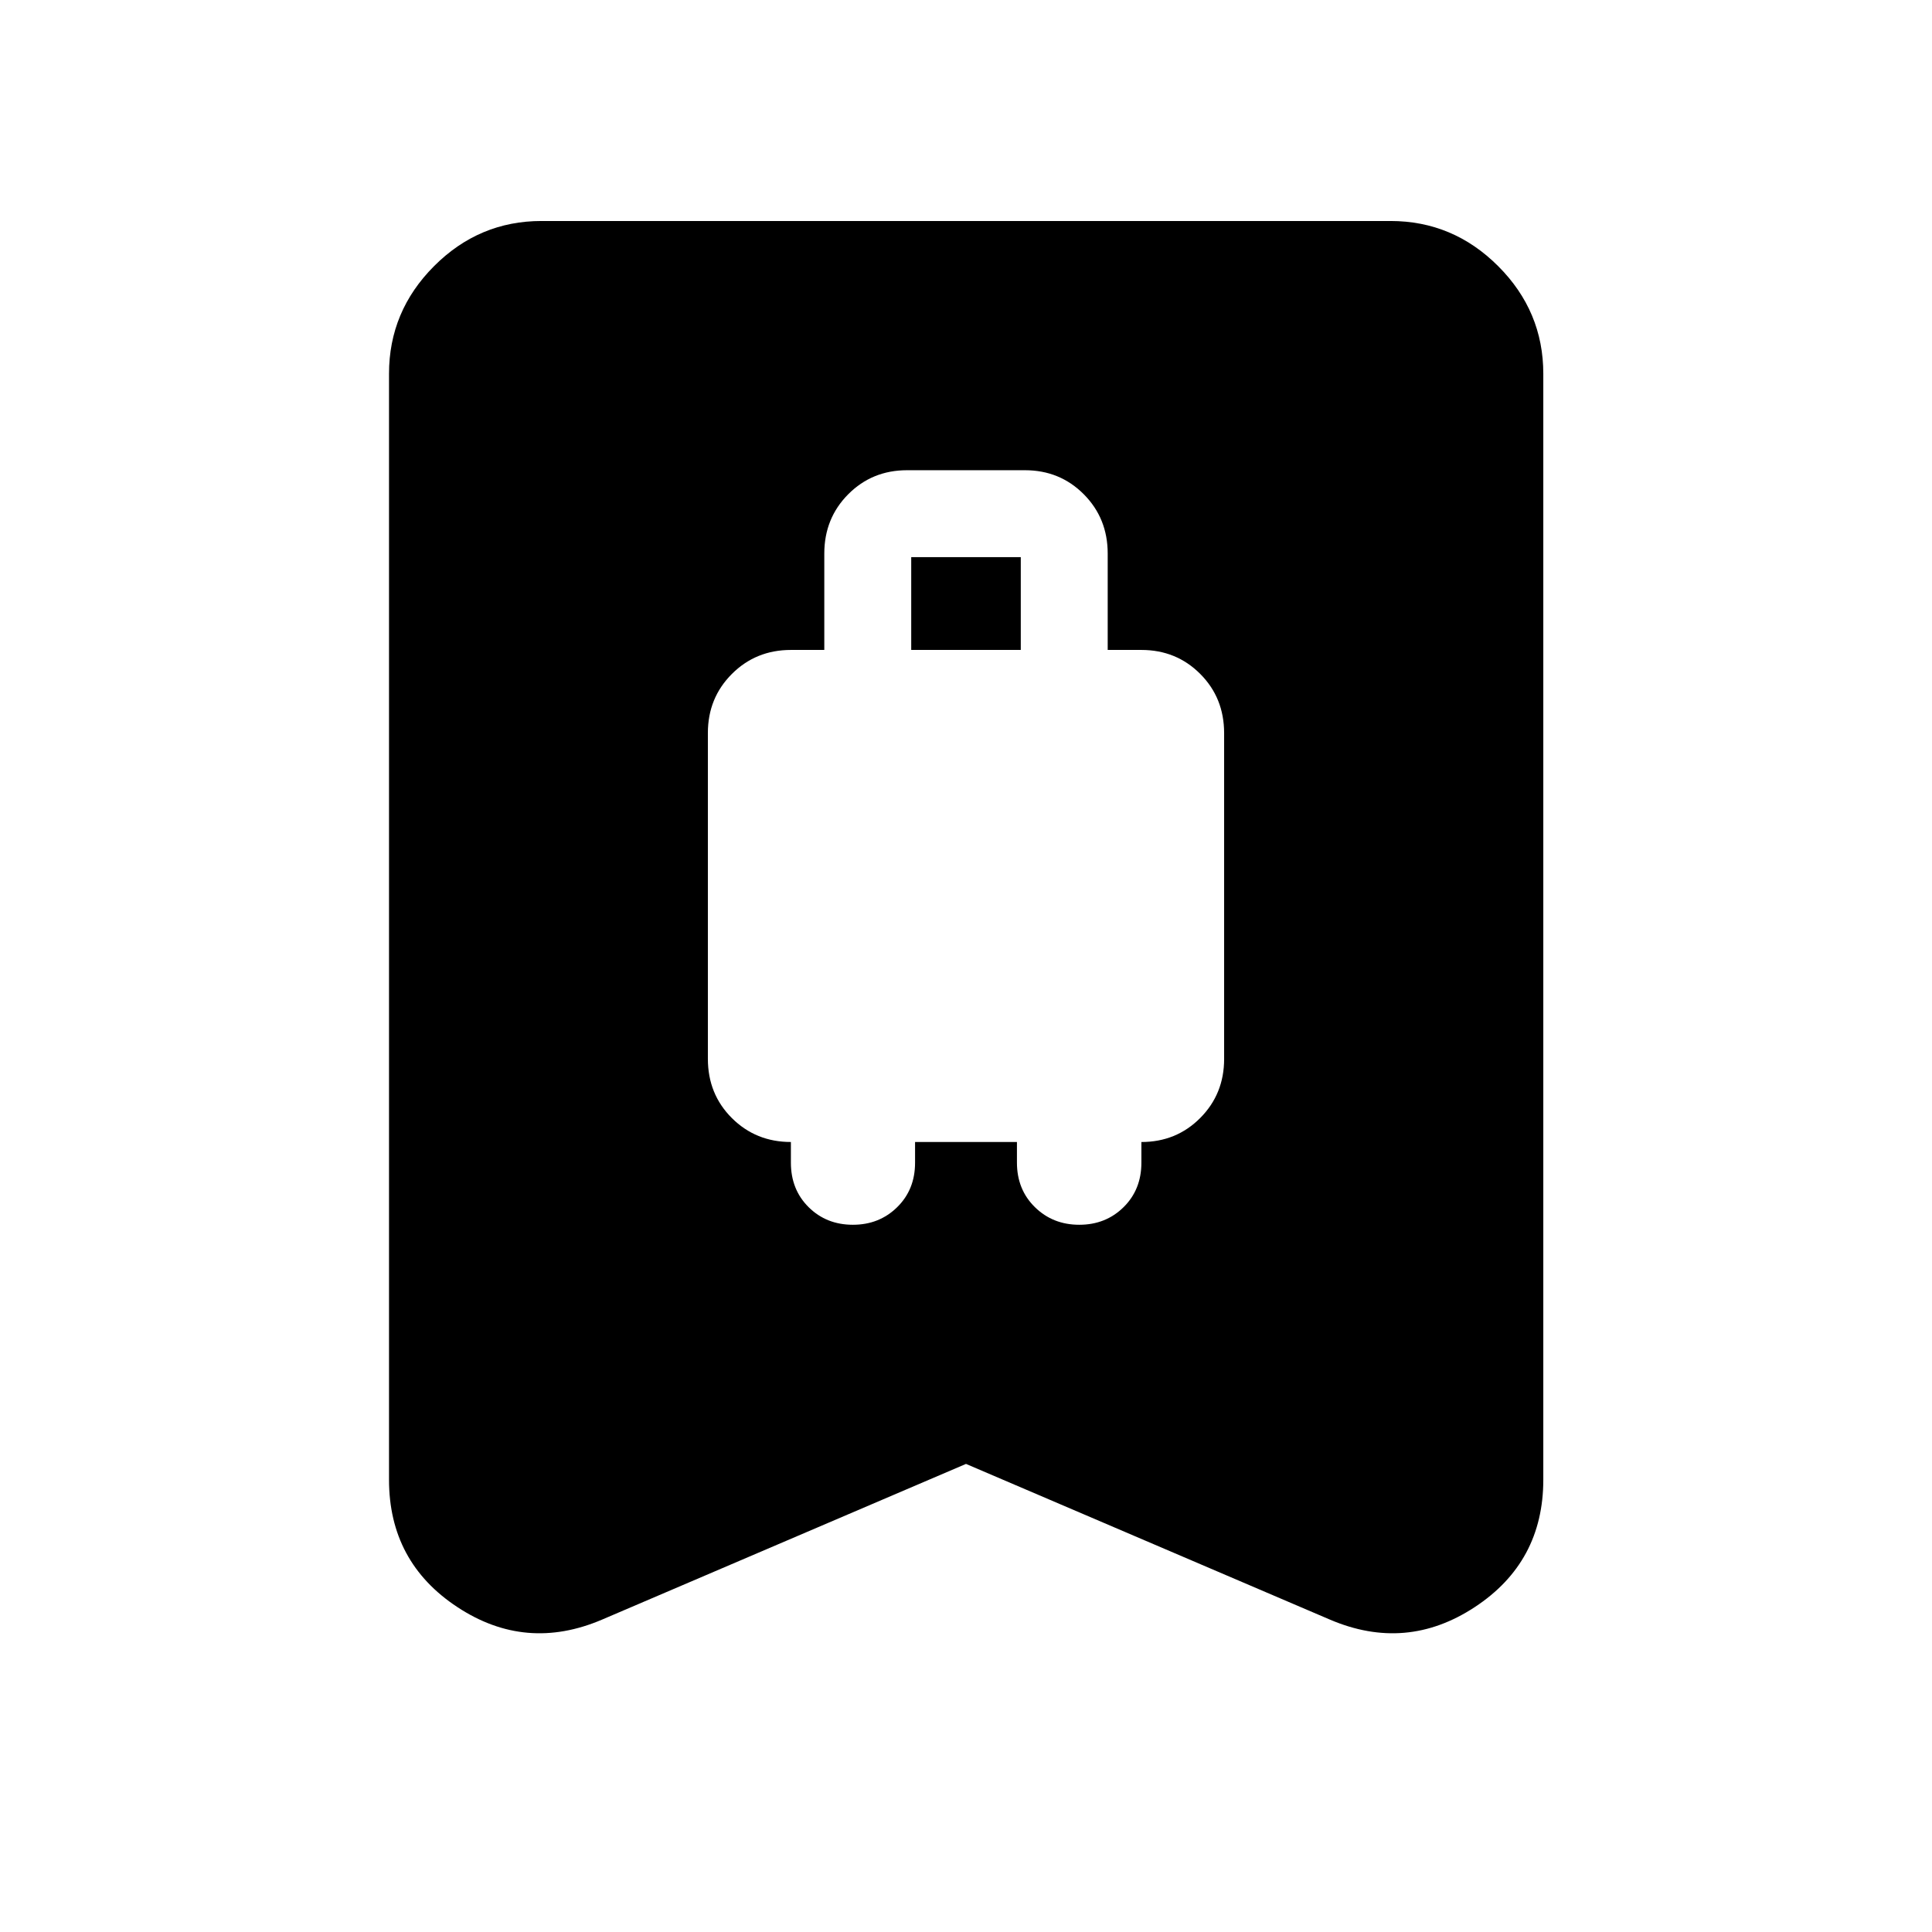 <svg xmlns="http://www.w3.org/2000/svg" height="40" viewBox="0 -960 960 960" width="40"><path d="M423.81-351.42q13.1 0 21.99-8.74 8.89-8.73 8.89-22.1v-10.28h50.62v10.2q0 13.4 8.92 22.16 8.91 8.76 22.05 8.76 13.15 0 22.01-8.74 8.86-8.73 8.86-22.1v-10.28q17.34 0 29.22-11.93 11.89-11.93 11.89-29.34V-595.7q0-17.55-11.89-29.45-11.88-11.9-29.22-11.9h-16.74v-47.89q0-17.51-11.88-29.46-11.89-11.95-29.23-11.95h-58.6q-17.34 0-29.23 11.95-11.88 11.95-11.88 29.46v47.89h-16.58q-17.41 0-29.34 11.93t-11.93 29.34v161.89q0 17.56 11.92 29.45 11.93 11.89 29.33 11.89v10.28q0 13.37 8.82 22.11t22 8.74Zm28.97-285.63v-46.11h54.44v46.11h-54.44ZM480-232.59l-180.85 77.37q-37.87 16.17-71.86-6.21-33.99-22.37-33.99-63.32v-549.53q0-31.05 22.38-53.48 22.38-22.43 53.38-22.43h421.88q31.06 0 53.49 22.43 22.43 22.43 22.43 53.48v549.53q0 40.95-34.07 63.32-34.07 22.38-71.94 6.21L480-232.59Z"/></svg>